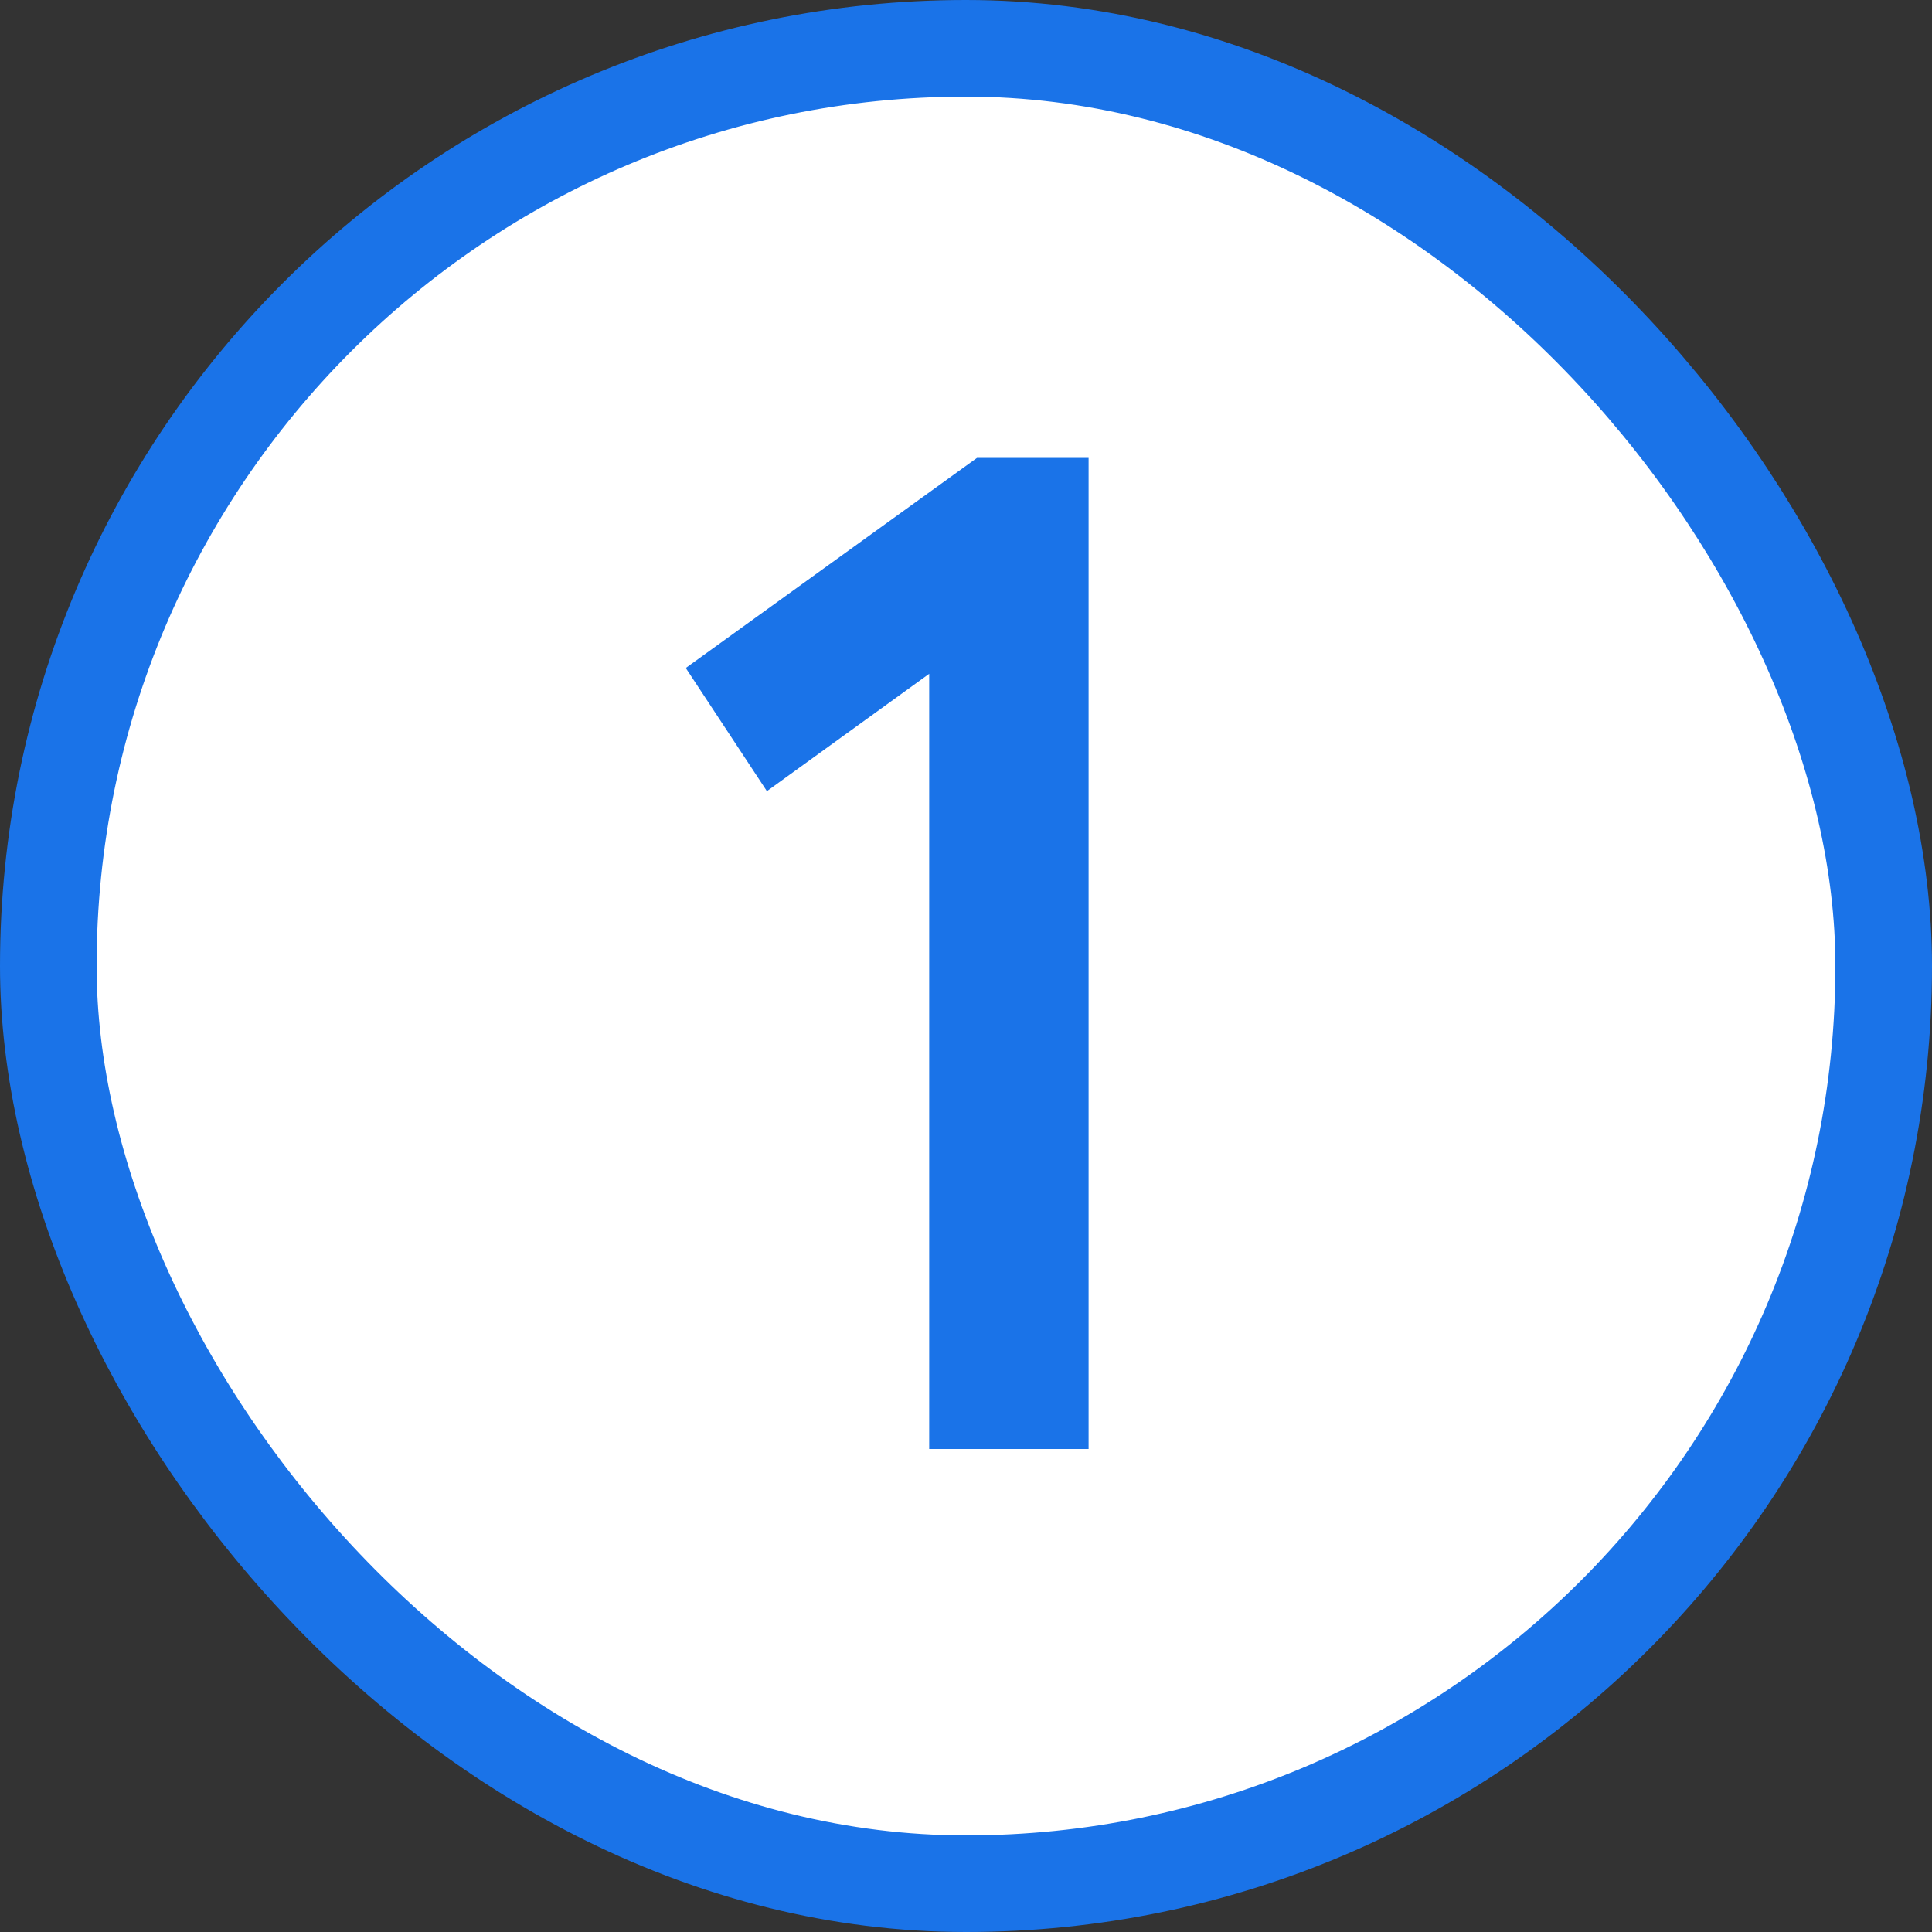 <svg xmlns="http://www.w3.org/2000/svg" width="20" height="20" fill="none" viewBox="0 0 20 20"><rect x="0" y="0" width="20" height="20" fill="#333333" stroke="none"/><rect width="19" height="19" x=".5" y=".5" fill="#fff" rx="9.5"/><path fill="#1A73E8" d="M9.619 6.975L7.939 8.19L7.099 6.915L10.114 4.74H11.269V15H9.619V6.975Z"/><rect width="19" height="19" x=".5" y=".5" stroke="#1A73E8" rx="9.5"/></svg>